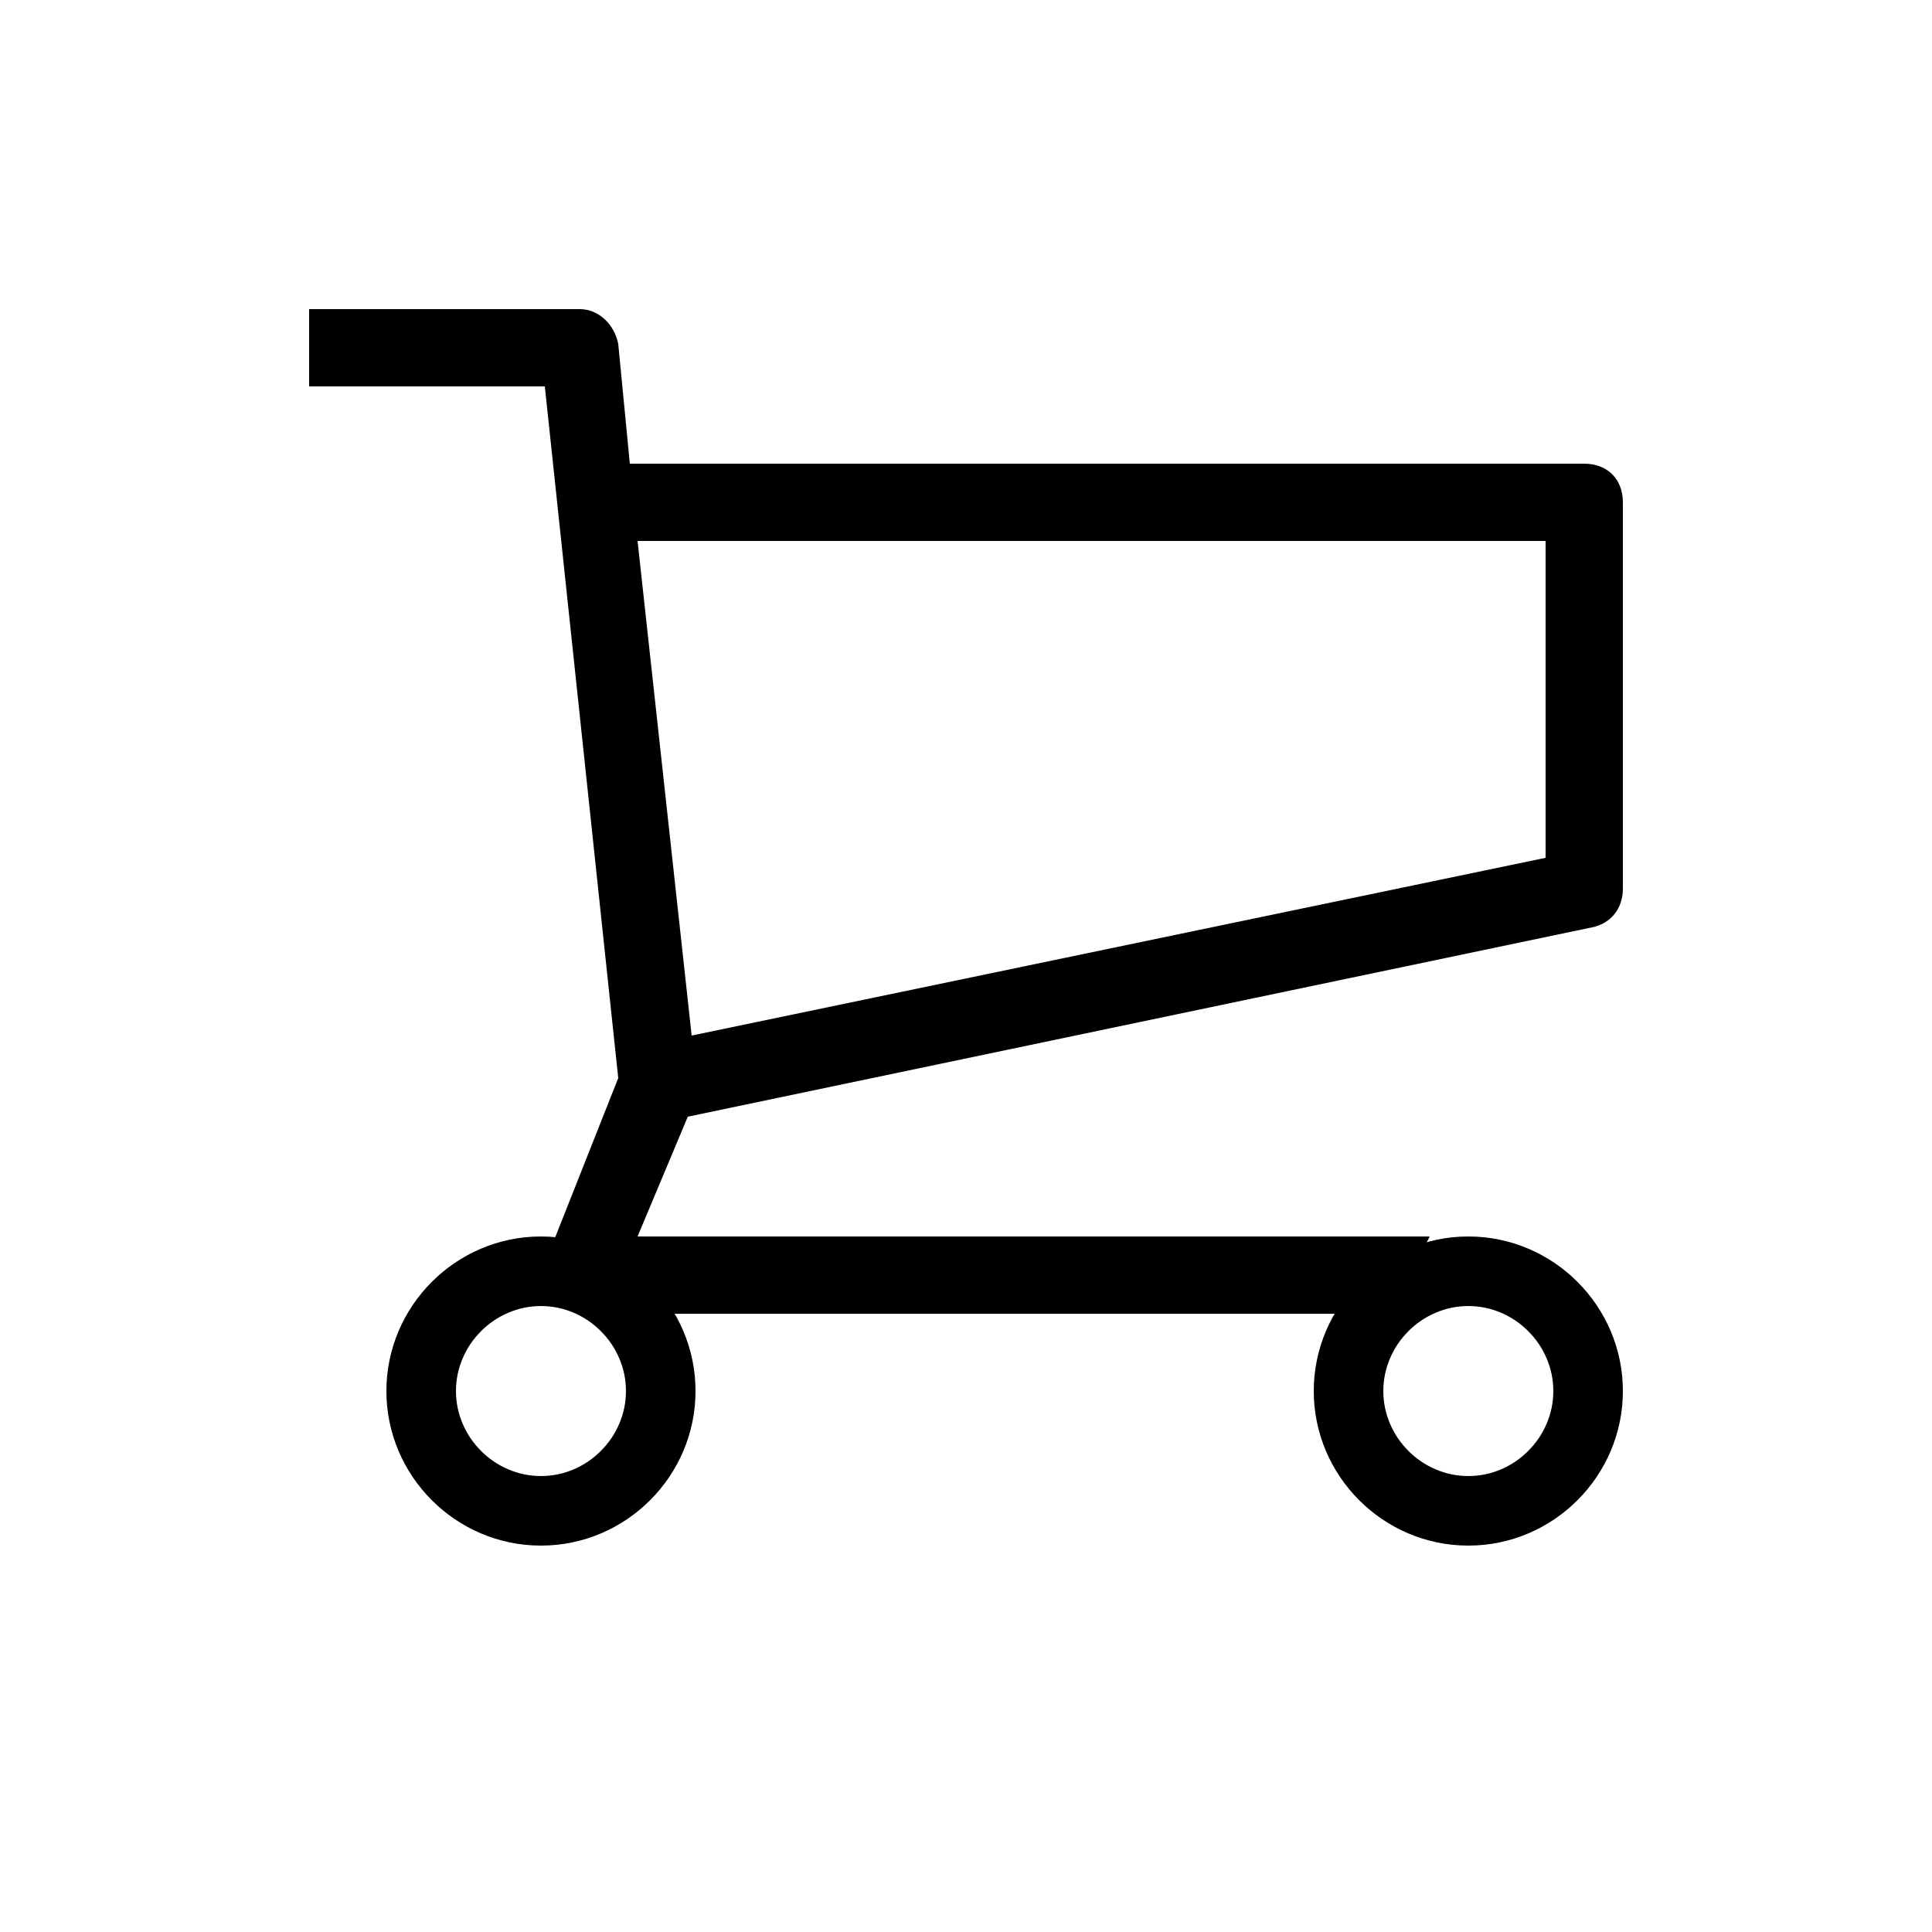 <?xml version="1.0" encoding="utf-8"?>
<!-- Generator: Adobe Illustrator 17.1.0, SVG Export Plug-In . SVG Version: 6.00 Build 0)  -->
<!DOCTYPE svg PUBLIC "-//W3C//DTD SVG 1.1//EN" "http://www.w3.org/Graphics/SVG/1.1/DTD/svg11.dtd">
<svg version="1.1" xmlns="http://www.w3.org/2000/svg" xmlns:xlink="http://www.w3.org/1999/xlink" x="0px" y="0px"
	 viewBox="0 0 50 50" enable-background="new 0 0 50 50" xml:space="preserve">
<g id="Layer_1">
	<path d="M41,12H16.3L16,8.9C15.9,8.4,15.5,8,15,8H8v2h6.1L16,27.9l-1.9,4.8L16,34h20l1-2H16.5l1.3-3.1L41.2,24
		c0.5-0.1,0.8-0.5,0.8-1V13C42,12.4,41.6,12,41,12z M40,22.2l-22.1,4.6L16.5,14H40V22.2z"/>
	<path d="M38,40c-2.2,0-4-1.8-4-4s1.8-4,4-4s4,1.8,4,4S40.2,40,38,40z M38,33.8c-1.2,0-2.2,1-2.2,2.2s1,2.2,2.2,2.2s2.2-1,2.2-2.2
		S39.2,33.8,38,33.8z"/>
	<path d="M14,40c-2.2,0-4-1.8-4-4s1.8-4,4-4s4,1.8,4,4S16.2,40,14,40z M14,33.8c-1.2,0-2.2,1-2.2,2.2s1,2.2,2.2,2.2s2.2-1,2.2-2.2
		S15.2,33.8,14,33.8z"/>
</g>
<g id="Guides">
</g>
</svg>
